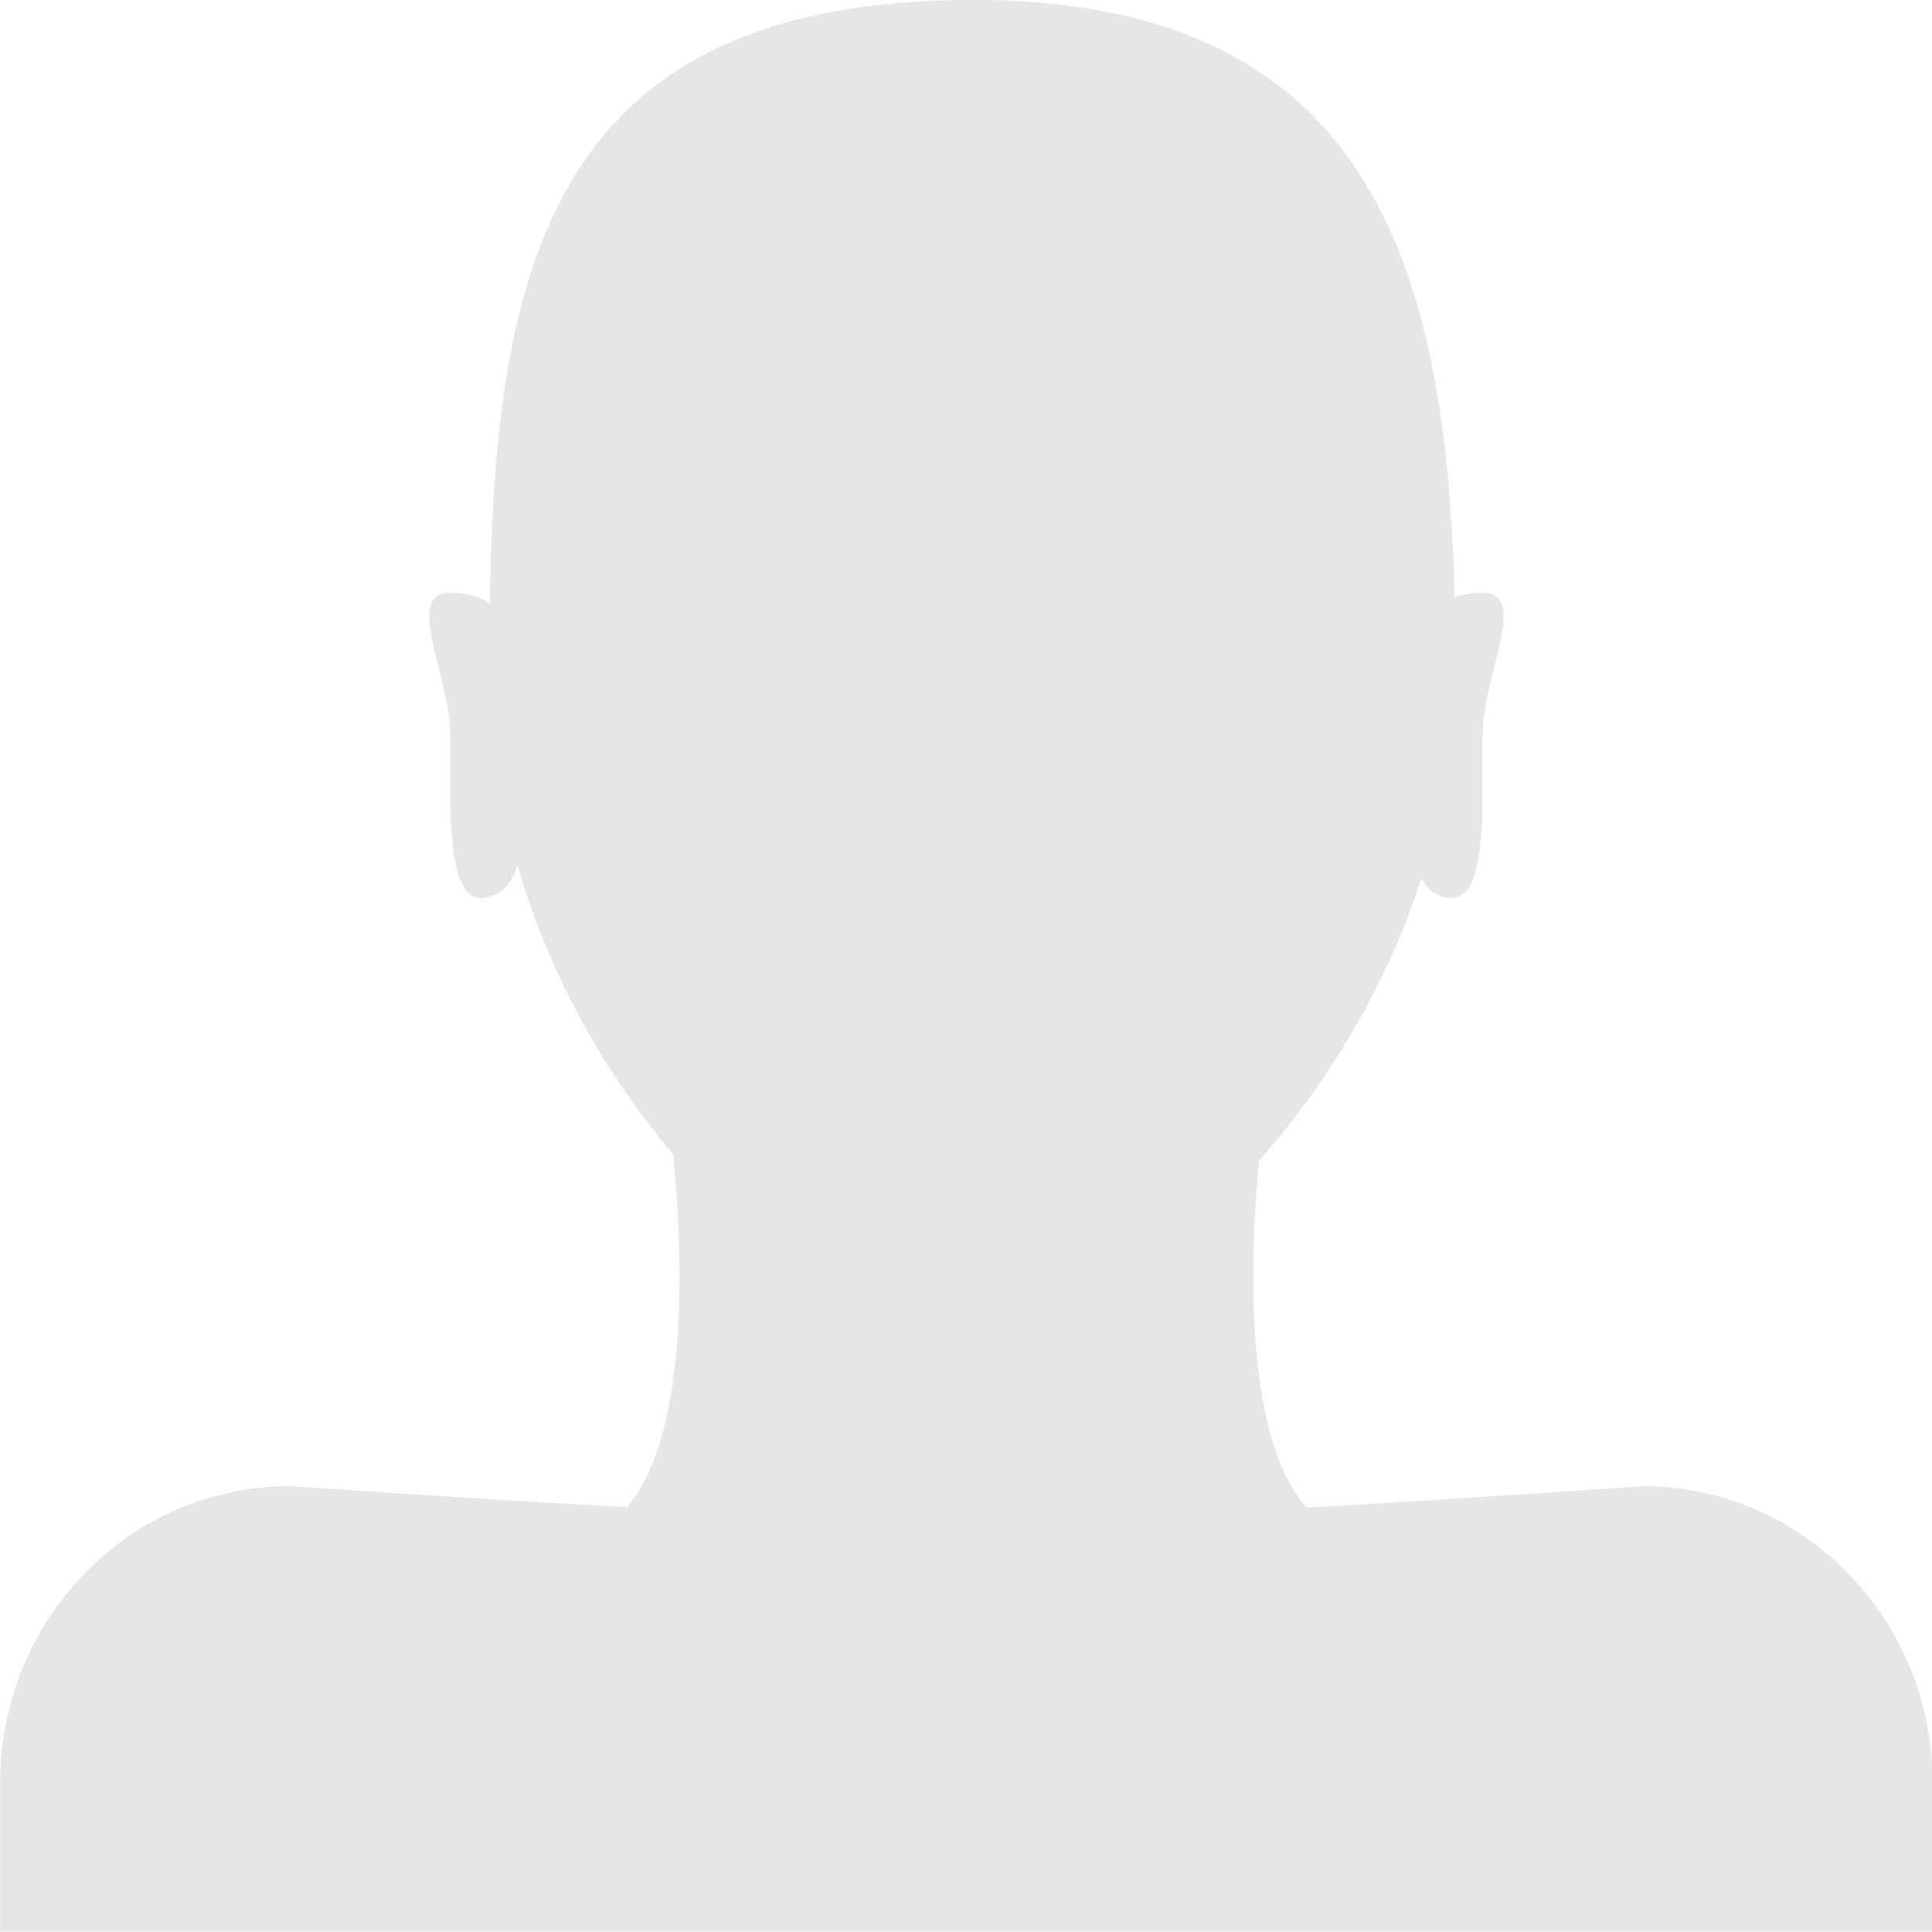 <?xml version="1.0" encoding="UTF-8" standalone="no"?>
<svg
   xmlns:dc="http://purl.org/dc/elements/1.1/"
   xmlns:cc="http://creativecommons.org/ns#"
   xmlns:rdf="http://www.w3.org/1999/02/22-rdf-syntax-ns#"
   xmlns:svg="http://www.w3.org/2000/svg"
   xmlns="http://www.w3.org/2000/svg"
   xmlns:sodipodi="http://sodipodi.sourceforge.net/DTD/sodipodi-0.dtd"
   xmlns:inkscape="http://www.inkscape.org/namespaces/inkscape"
   version="1.1"
   x="0px"
   y="0px"
   width="100px"
   height="100px"
   viewBox="0 0 100 100"
   enable-background="new 0 0 100 100"
   xml:space="preserve"
   id="svg2"
   inkscape:version="0.48.4 r9939"
   sodipodi:docname="icon_5619.svg"><defs
     id="defs22" /><sodipodi:namedview
     pagecolor="#ffffff"
     bordercolor="#666666"
     borderopacity="1"
     objecttolerance="10"
     gridtolerance="10"
     guidetolerance="10"
     inkscape:pageopacity="0"
     inkscape:pageshadow="2"
     inkscape:window-width="1366"
     inkscape:window-height="744"
     id="namedview20"
     showgrid="false"
     inkscape:zoom="2.36"
     inkscape:cx="50"
     inkscape:cy="50"
     inkscape:window-x="0"
     inkscape:window-y="24"
     inkscape:window-maximized="1"
     inkscape:current-layer="svg2" /><g
     id="Captions" /><g
     id="Layer_7"
     display="none" /><g
     id="Your_Icon"
     transform="matrix(1.39,0,0,1.424,-19.478,-21.212)"
     style="fill:#e6e6e6"><path
       d="m 75.186,68.916 c 0,0 -6.082,0.422 -12.528,0.781 -2.398,-2.686 -2.07,-9.439 -1.767,-12.604 2.509,-2.766 4.729,-6.279 6.044,-10.264 0.136,0.223 0.29,0.414 0.494,0.523 2.248,1.238 1.689,-3.824 1.797,-5.959 0.111,-2.137 1.688,-4.947 0,-4.947 -0.456,0 -0.79,0.068 -1.047,0.164 -0.311,-12.205 -3.23,-21.717 -17.954,-21.717 -15.678,0 -17.782,9.639 -17.973,21.963 -0.247,-0.213 -0.685,-0.41 -1.479,-0.41 -1.688,0 -0.114,2.811 0,4.947 0.112,2.135 -0.448,7.197 1.799,5.959 0.33,-0.184 0.557,-0.543 0.711,-1.004 1.202,4.068 3.329,7.666 5.796,10.512 0.312,3.045 0.721,10.061 -1.726,12.82 -6.478,-0.354 -12.541,-0.766 -12.541,-0.766 -5.961,0 -10.795,4.832 -10.795,10.793 v 5.396 h 71.965 v -5.396 c 0,-5.959 -4.836,-10.791 -10.796,-10.791 z"
       id="path7"
       inkscape:connector-curvature="0"
       style="fill:#e6e6e6" /></g><g
     id="Layer_6"
     display="none"><polygon
       display="inline"
       points="52.996,40.028 52.996,24.036 47.006,24.036 47.006,40.028 14.064,40.028 26.045,75.964    73.957,75.964 85.936,40.028  "
       id="polygon10" /></g><g
     id="Layer_5"
     display="none"><path
       display="inline"
       d="M20.015,14.018v71.965h59.971V14.018H20.015z M35.008,75.988h-5.995v-6h5.995V75.988z M35.008,63.994   h-5.995v-5.998h5.995V63.994z M35.008,51.998h-5.995v-5.996h5.995V51.998z M47.001,75.988h-5.994v-6h5.994V75.988z M47.001,63.994   h-5.994v-5.998h5.994V63.994z M47.001,51.998h-5.994v-5.996h5.994V51.998z M58.997,75.988h-5.995v-6h5.995V75.988z M58.997,63.994   h-5.995v-5.998h5.995V63.994z M58.997,51.998h-5.995v-5.996h5.995V51.998z M70.991,75.988h-5.999v-6h5.999V75.988z M70.991,63.994   h-5.999v-5.998h5.999V63.994z M70.991,51.998h-5.999v-5.996h5.999V51.998z M73.99,36.008H26.016V24.014H73.99V36.008z"
       id="path13" /></g><g
     id="Layer_4"
     display="none"><polygon
       display="inline"
       points="50,17.02 14.018,47.074 20.1,47.074 20.1,82.984 44.002,82.984 44.002,64.994 55.996,64.994    55.996,82.984 80.07,82.984 80.07,47.074 85.982,47.074  "
       id="polygon16" /><polygon
       display="inline"
       points="77.986,17.016 65.992,17.016 65.992,25.037 77.986,35.008  "
       id="polygon18" /></g></svg>